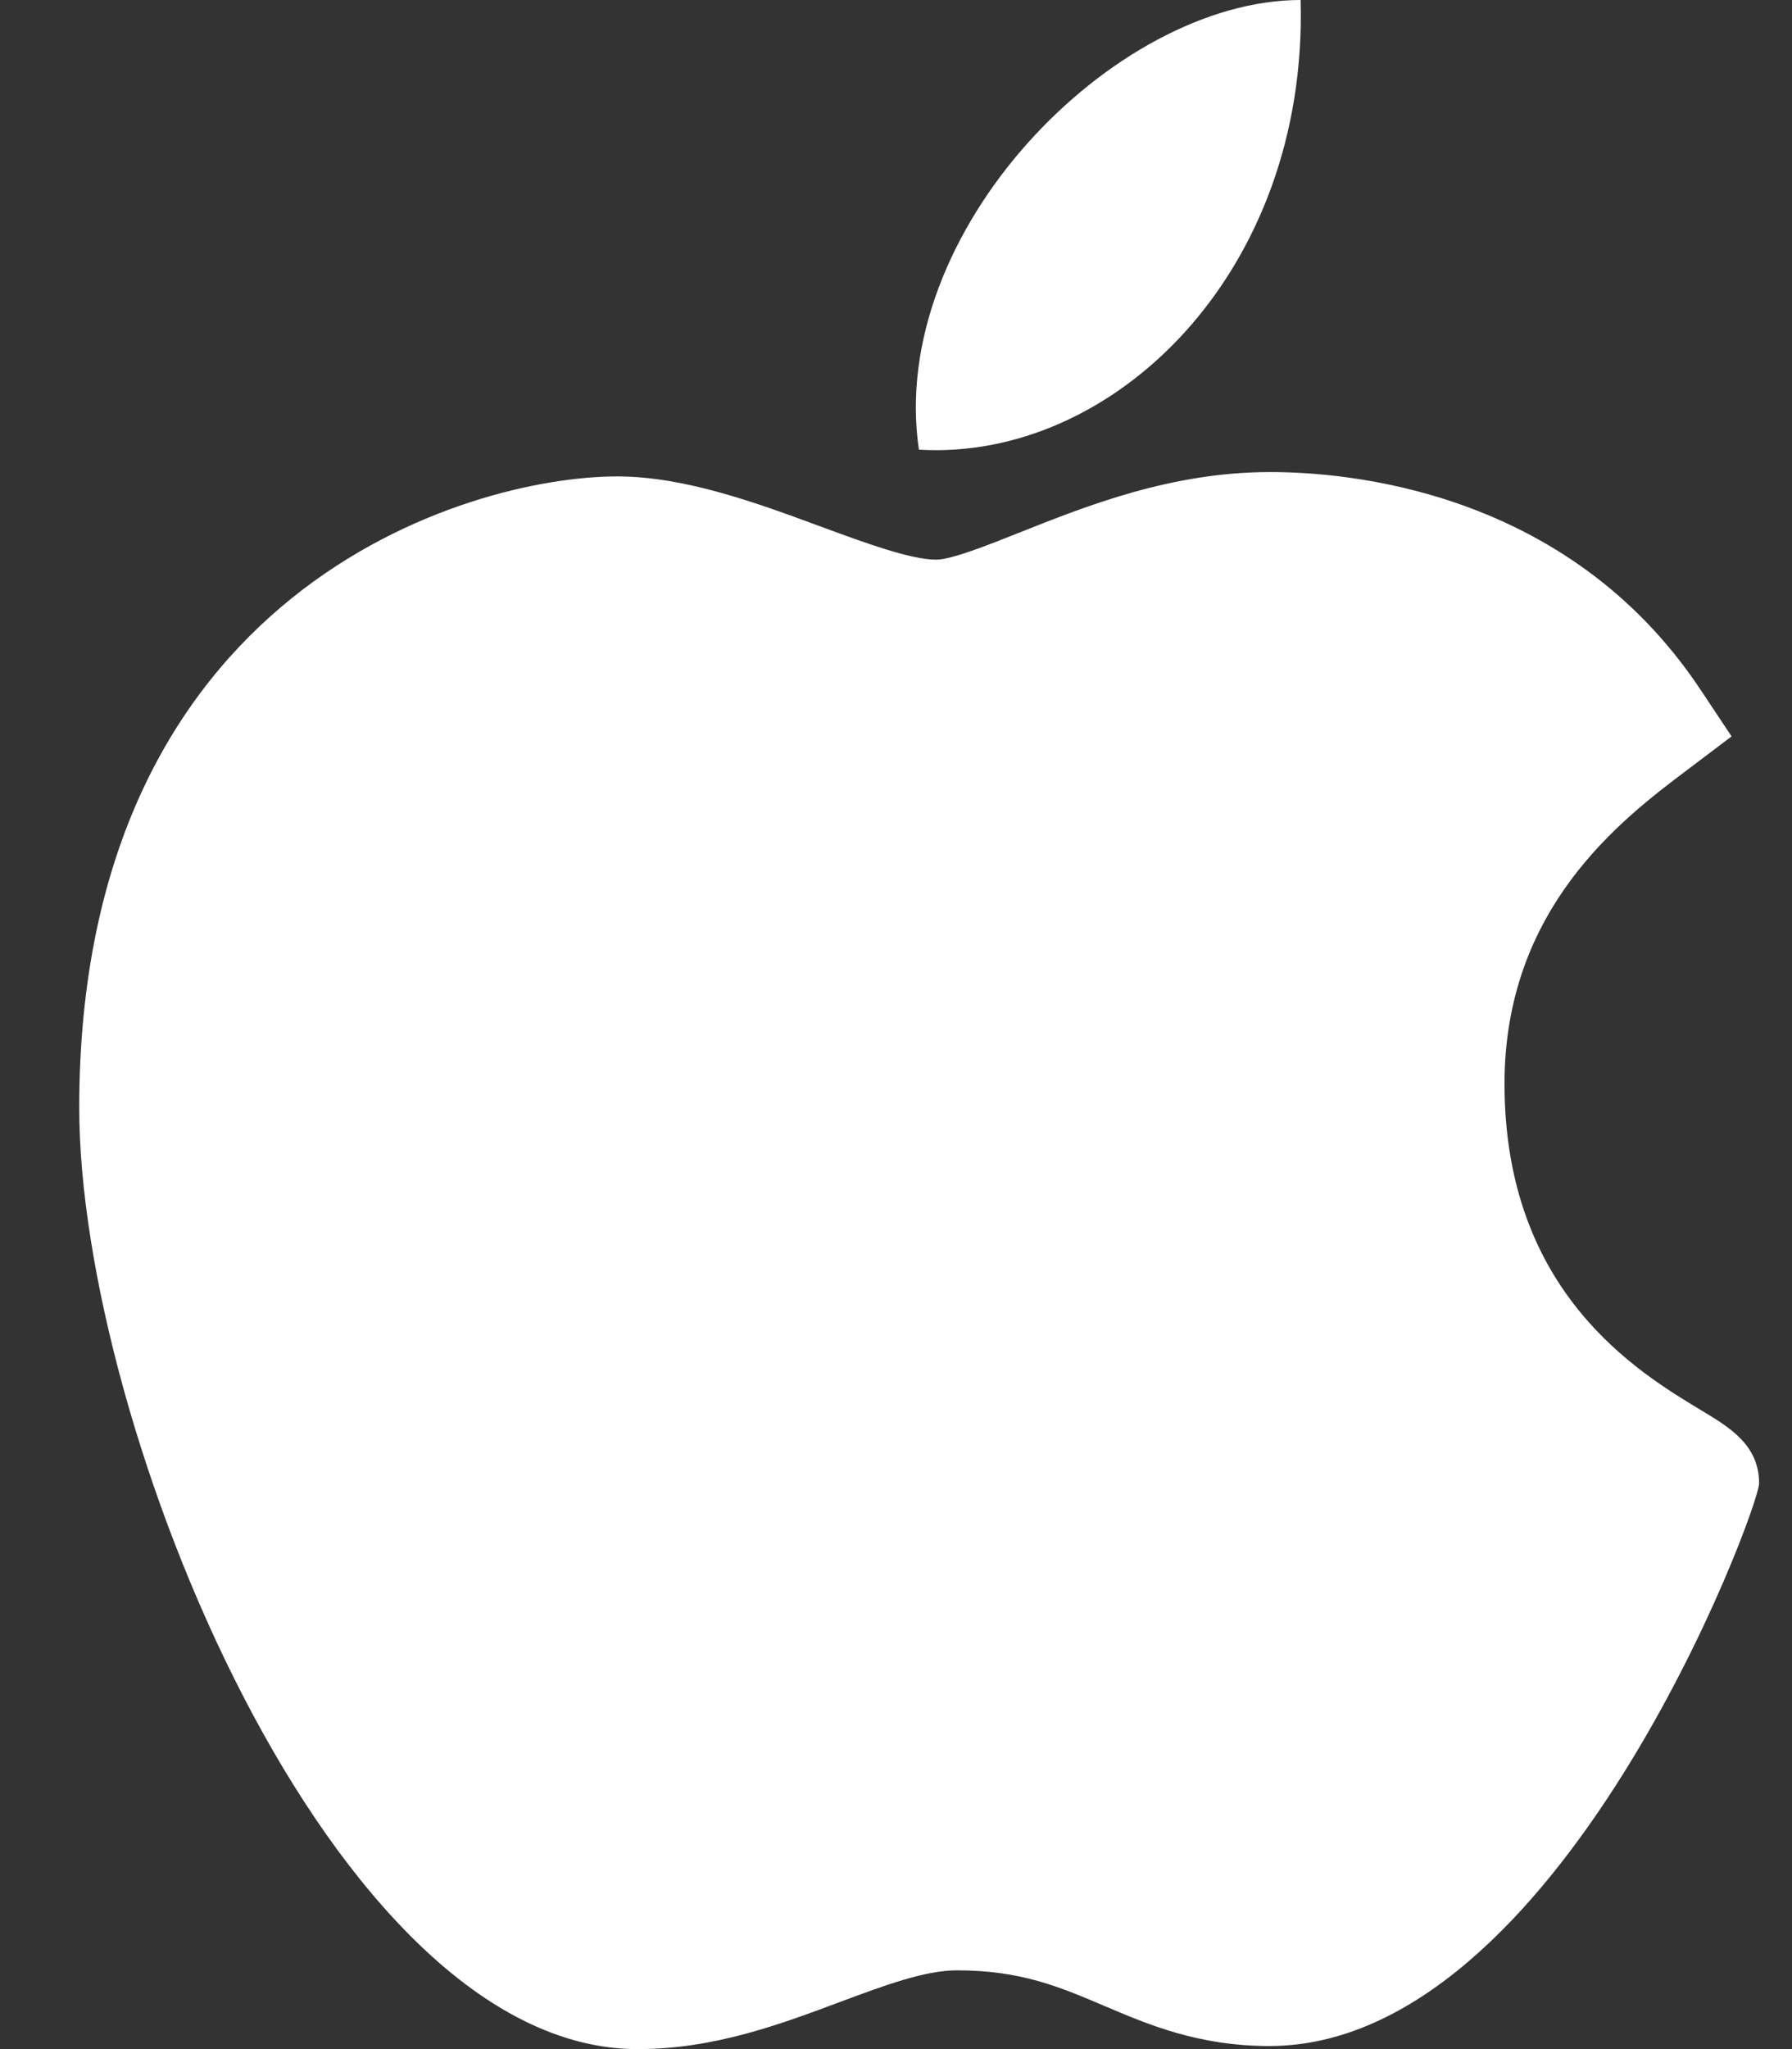 <svg width="14" height="16" viewBox="0 0 14 16" fill="none" xmlns="http://www.w3.org/2000/svg">
<rect x="0" y="0" width="14" height="16" fill="#333333" stroke="none"/>
<path d="M4.97 16C2.589 15.986 0.619 11.125 0.619 8.65C0.619 4.606 3.653 3.72 4.822 3.72C5.349 3.72 5.912 3.927 6.408 4.11C6.755 4.238 7.114 4.37 7.313 4.37C7.433 4.37 7.714 4.258 7.963 4.159C8.493 3.948 9.153 3.686 9.921 3.686C9.922 3.686 9.924 3.686 9.925 3.686C10.499 3.686 12.238 3.812 13.283 5.382L13.528 5.75L13.176 6.016C12.672 6.396 11.754 7.089 11.754 8.462C11.754 10.088 12.794 10.713 13.294 11.014C13.515 11.147 13.743 11.284 13.743 11.583C13.743 11.778 12.183 15.976 9.917 15.976C9.363 15.976 8.971 15.809 8.626 15.662C8.276 15.513 7.974 15.385 7.476 15.385C7.223 15.385 6.904 15.505 6.565 15.631C6.103 15.804 5.58 16 4.986 16H4.97Z" fill="white"/>
<path d="M10.161 0C10.22 2.127 8.698 3.603 7.179 3.511C6.928 1.813 8.698 0 10.161 0Z" fill="white"/>
</svg>
